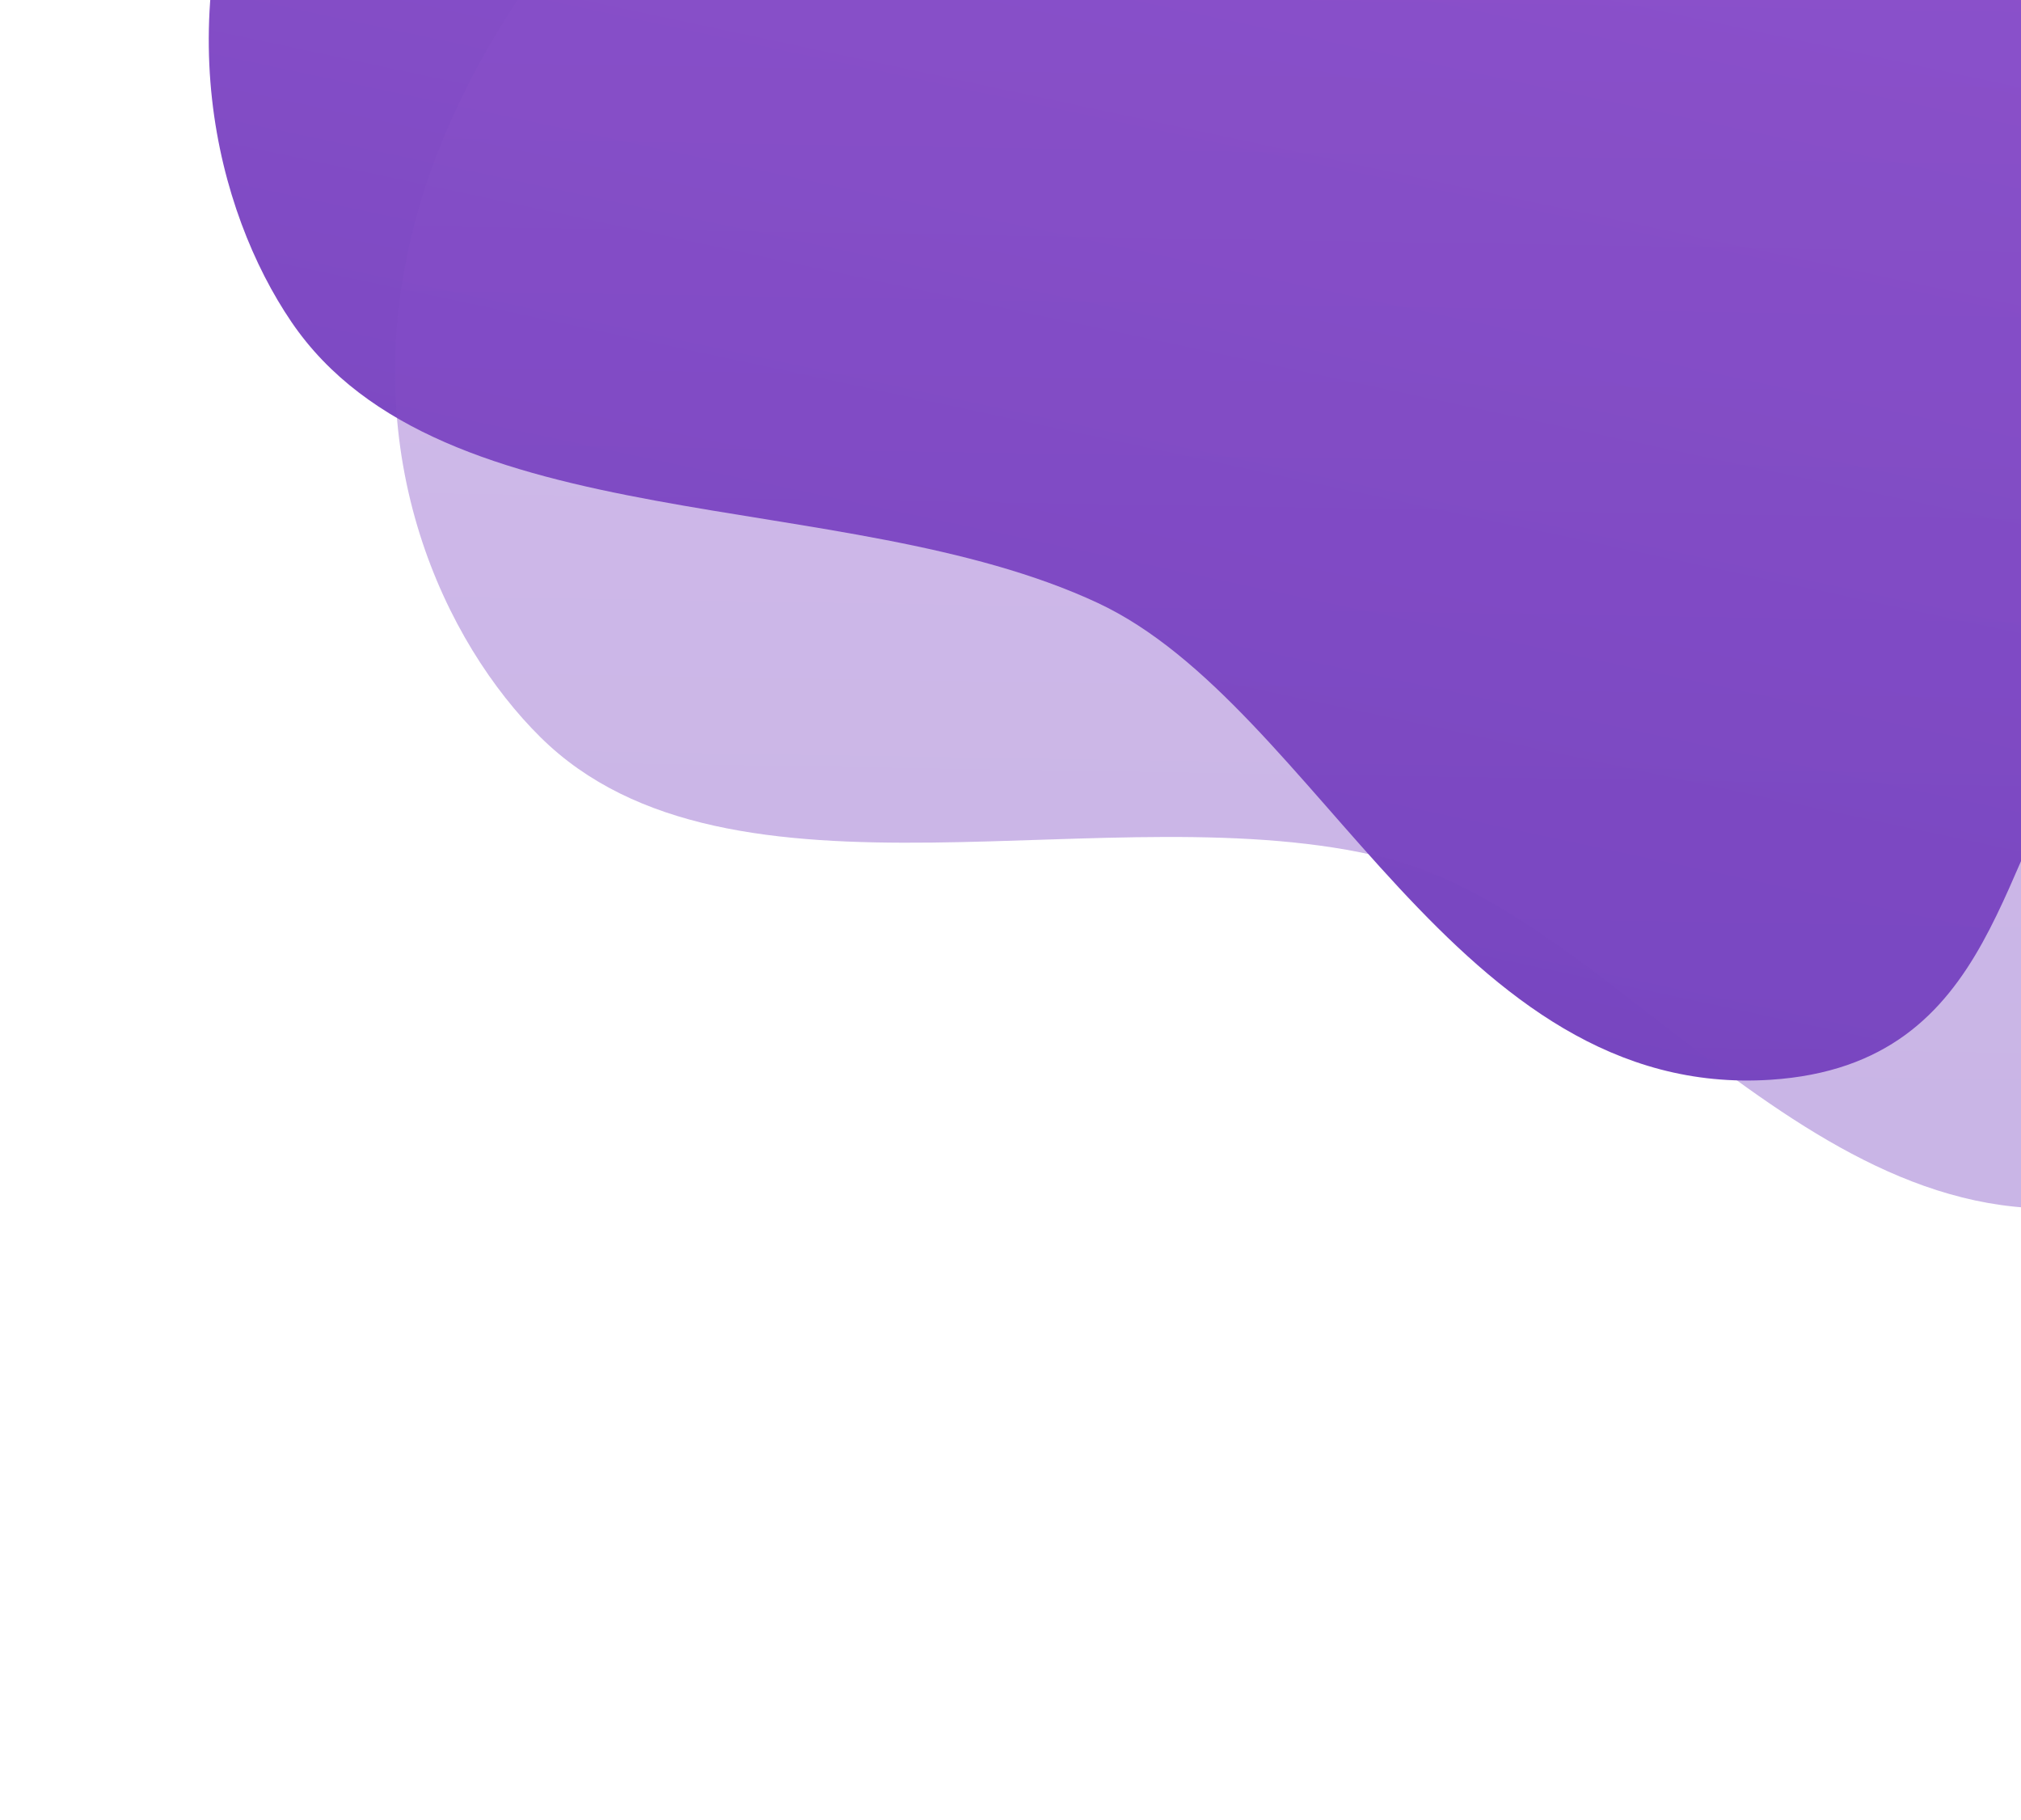 <svg width="181" height="163" viewBox="0 0 181 163" fill="none" xmlns="http://www.w3.org/2000/svg">
<path d="M26.099 28.825C12.665 9.064 7.311 -42.6 102.925 -71.628L238.887 -129.41L277.123 -2.287C265.964 7.791 240.117 29.816 226.004 37.3C208.362 46.654 195.503 55.712 187.181 65.687C178.86 75.662 179.328 95.338 158.57 96.688C130.38 98.522 118.088 63.222 98.316 53.991C75.534 43.356 39.534 48.586 26.099 28.825Z" fill="url(#paint0_linear)"/>
<path opacity="0.4" d="M48.392 66.003C31.413 49.19 16.236 -0.484 104.496 -47.334L226.83 -130.151L288.768 -12.737C279.752 -0.704 258.616 25.875 246.203 35.929C230.686 48.498 219.806 59.857 213.555 71.244C207.303 82.631 211.542 101.851 191.429 107.163C164.116 114.377 145.274 82.094 124.097 76.832C99.697 70.77 65.371 82.817 48.392 66.003Z" fill="url(#paint1_linear)"/>
<defs>
<linearGradient id="paint0_linear" x1="73.559" y1="136.498" x2="137.201" y2="-162.746" gradientUnits="userSpaceOnUse">
<stop stop-color="#6D40BB"/>
<stop offset="1" stop-color="#A560D7"/>
</linearGradient>
<linearGradient id="paint1_linear" x1="115.646" y1="162.558" x2="120.635" y2="-143.338" gradientUnits="userSpaceOnUse">
<stop stop-color="#6D40BB"/>
<stop offset="1" stop-color="#A560D7"/>
</linearGradient>
</defs>
</svg>
